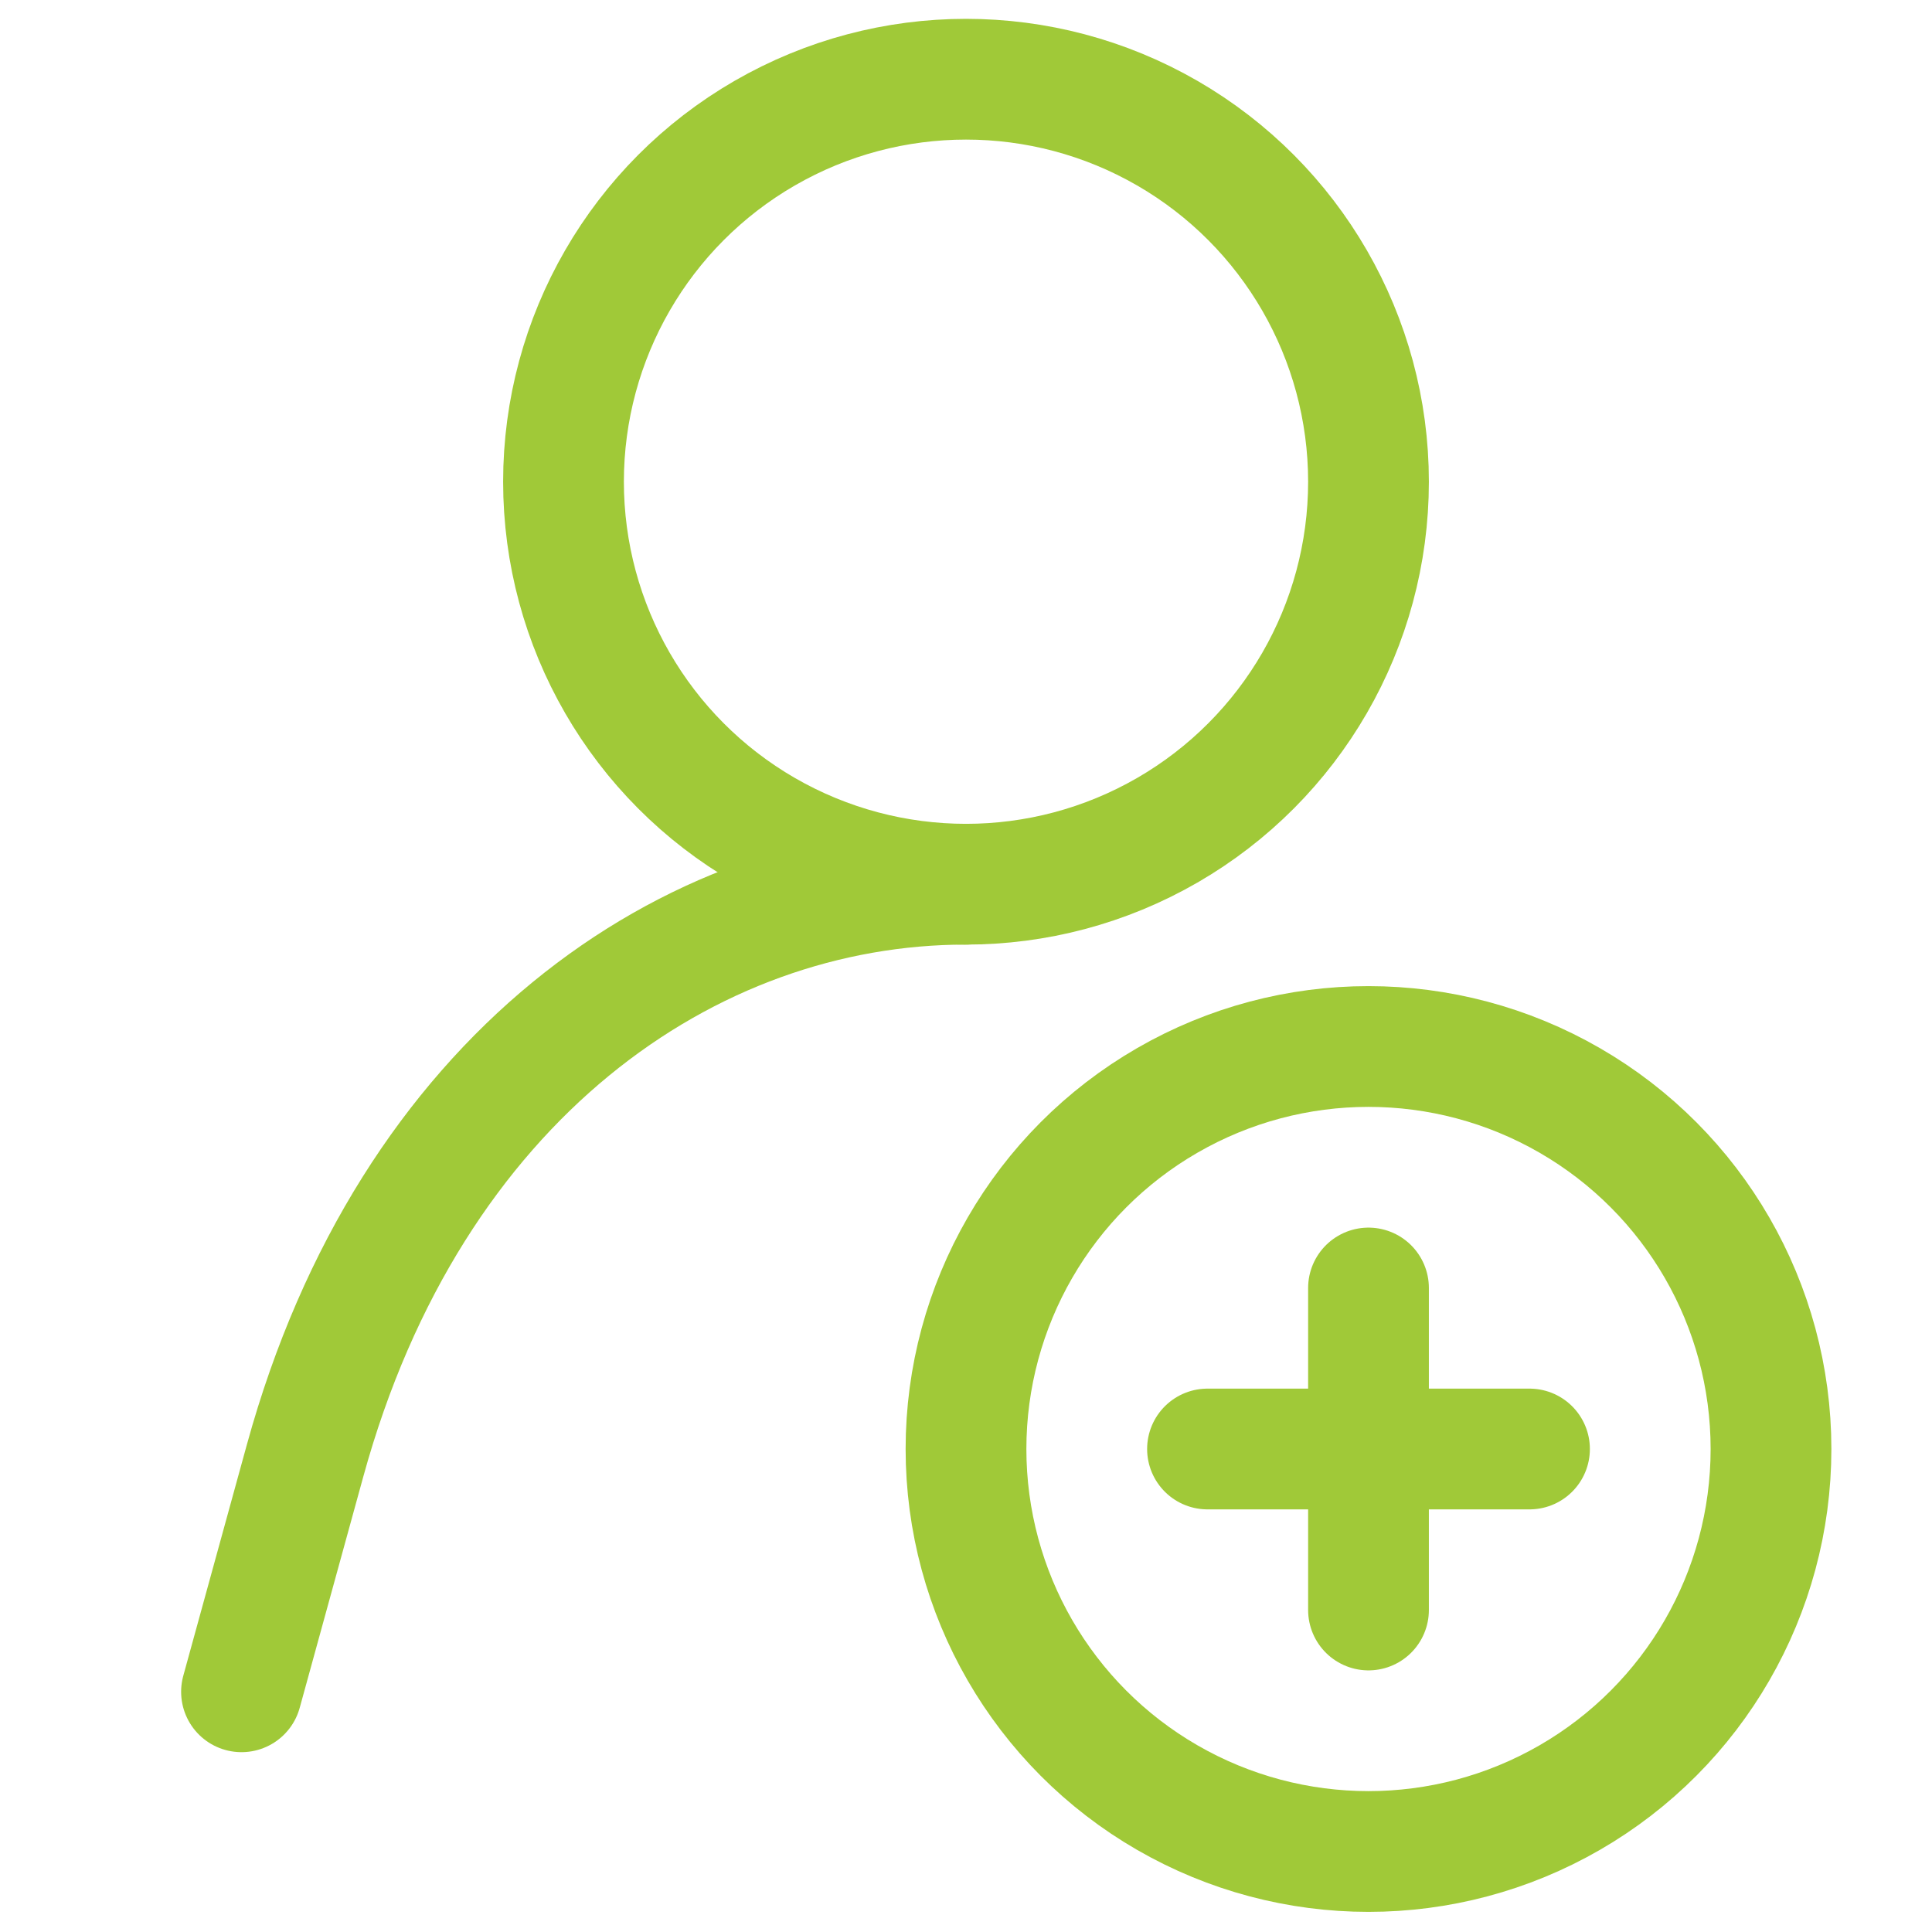<!DOCTYPE svg PUBLIC "-//W3C//DTD SVG 1.1//EN" "http://www.w3.org/Graphics/SVG/1.1/DTD/svg11.dtd">
<!-- Uploaded to: SVG Repo, www.svgrepo.com, Transformed by: SVG Repo Mixer Tools -->
<svg width="800px" height="800px" viewBox="0 0 24 24" xmlns="http://www.w3.org/2000/svg" fill="#A0C938">
<g id="SVGRepo_bgCarrier" stroke-width="0"/>
<g id="SVGRepo_tracerCarrier" stroke-linecap="round" stroke-linejoin="round"/>
<g id="SVGRepo_iconCarrier">
<defs>
<style>.a,.b{fill:none;stroke:#A0C938;stroke-linecap:round;stroke-width:1.5px;}.a{stroke-linejoin:round;}.b{stroke-linejoin:bevel;}</style>
</defs>
<path class="a" d="M3,21.016l.79-2.872C5.096,13.392,8.548,10.984,12,10.984"/>
<circle class="b" cx="12" cy="5.984" r="5"/>
<circle class="a" cx="17" cy="18" r="5"/>
<line class="a" x1="15" x2="19" y1="18" y2="18"/>
<line class="a" x1="17" x2="17" y1="16" y2="20"/>
</g>
</svg>